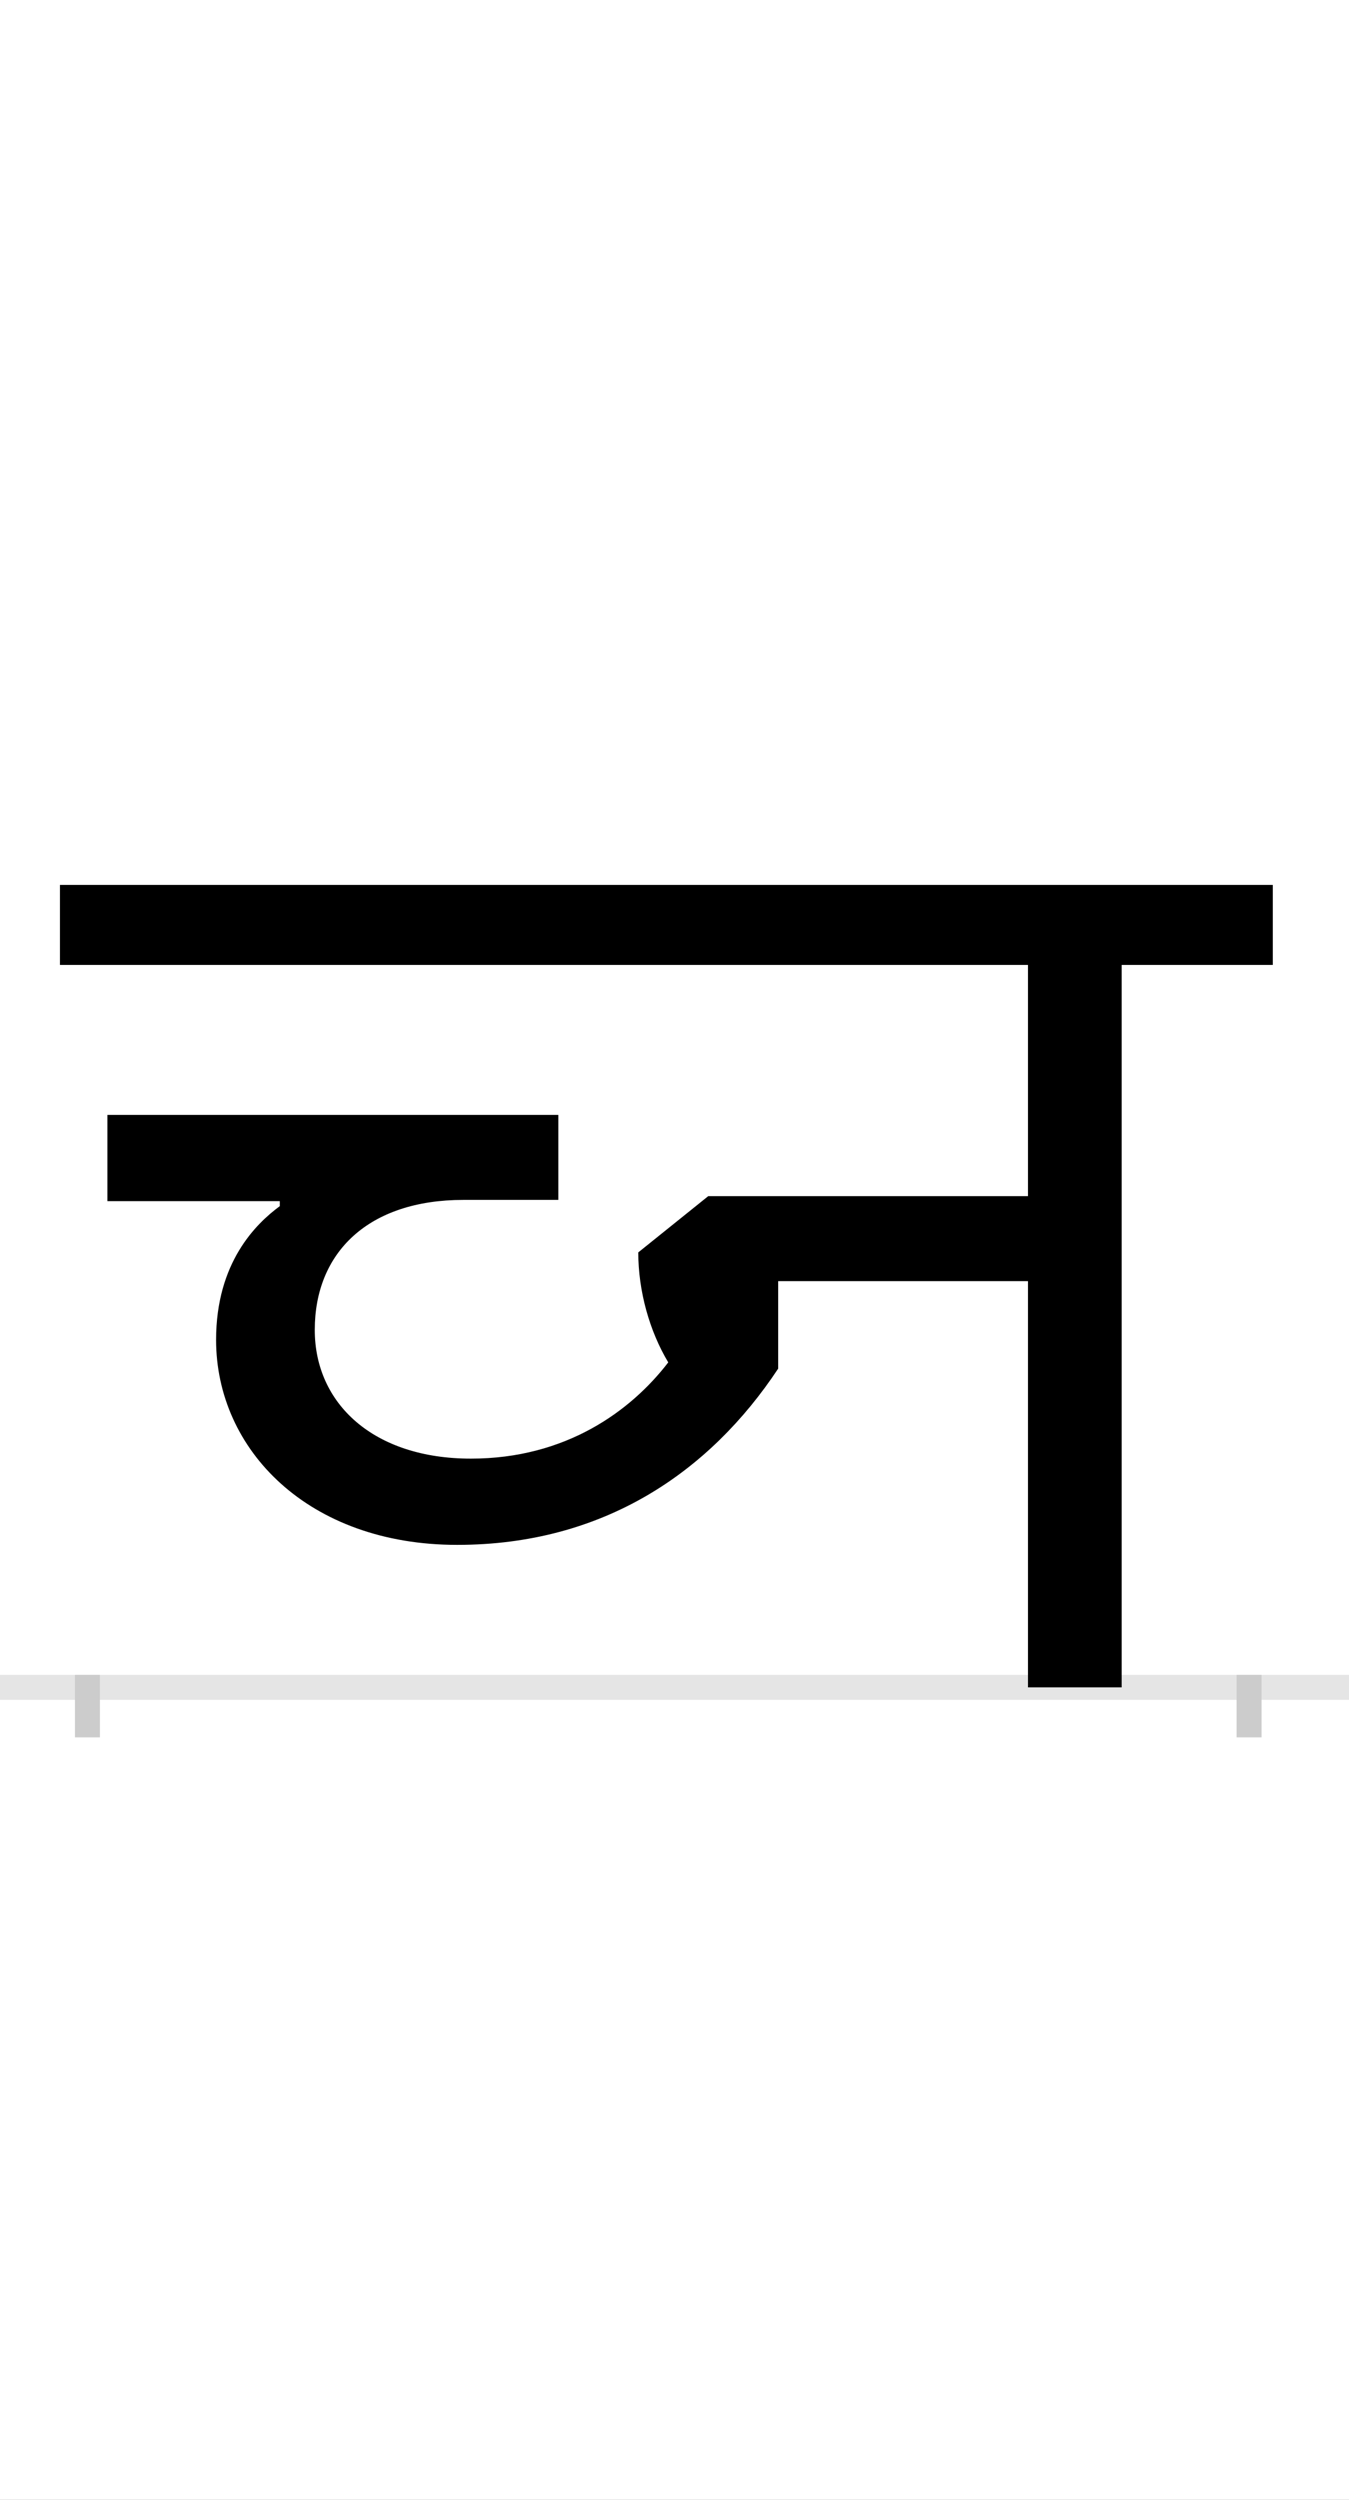 <?xml version="1.0" encoding="UTF-8"?>
<svg height="200.0" version="1.1" width="108.0" xmlns="http://www.w3.org/2000/svg" xmlns:xlink="http://www.w3.org/1999/xlink">
 <rect width="100%" height="100%" fill="#808080" stroke="none"/>
 <path d="M0,0 l108,0 l0,200 l-108,0 Z M0,0" fill="rgb(255,255,255)" transform="matrix(1,0,0,-1,0.0,200.0)"/>
 <path d="M0,0 l108,0" fill="none" stroke="rgb(229,229,229)" stroke-width="2" transform="matrix(1,0,0,-1,0.0,135.0)"/>
 <path d="M0,1 l0,-5" fill="none" stroke="rgb(204,204,204)" stroke-width="2" transform="matrix(1,0,0,-1,7.0,135.0)"/>
 <path d="M0,1 l0,-5" fill="none" stroke="rgb(204,204,204)" stroke-width="2" transform="matrix(1,0,0,-1,100.0,135.0)"/>
 <path d="M296,114 c117,0,202,58,257,141 l0,70 l200,0 l0,-325 l75,0 l0,578 l121,0 l0,64 l-971,0 l0,-64 l775,0 l0,-185 l-256,0 l-56,-45 c0,-31,9,-63,24,-88 c-30,-39,-82,-77,-158,-77 c-78,0,-125,44,-125,103 c0,62,43,104,119,104 l76,0 l0,68 l-361,0 l0,-69 l138,0 l0,-4 c-19,-14,-51,-45,-51,-107 c0,-88,74,-164,193,-164 Z M296,114" fill="rgb(0,0,0)" transform="matrix(0.1,0.0,0.0,-0.1,7.0,135.0)"/>
</svg>
